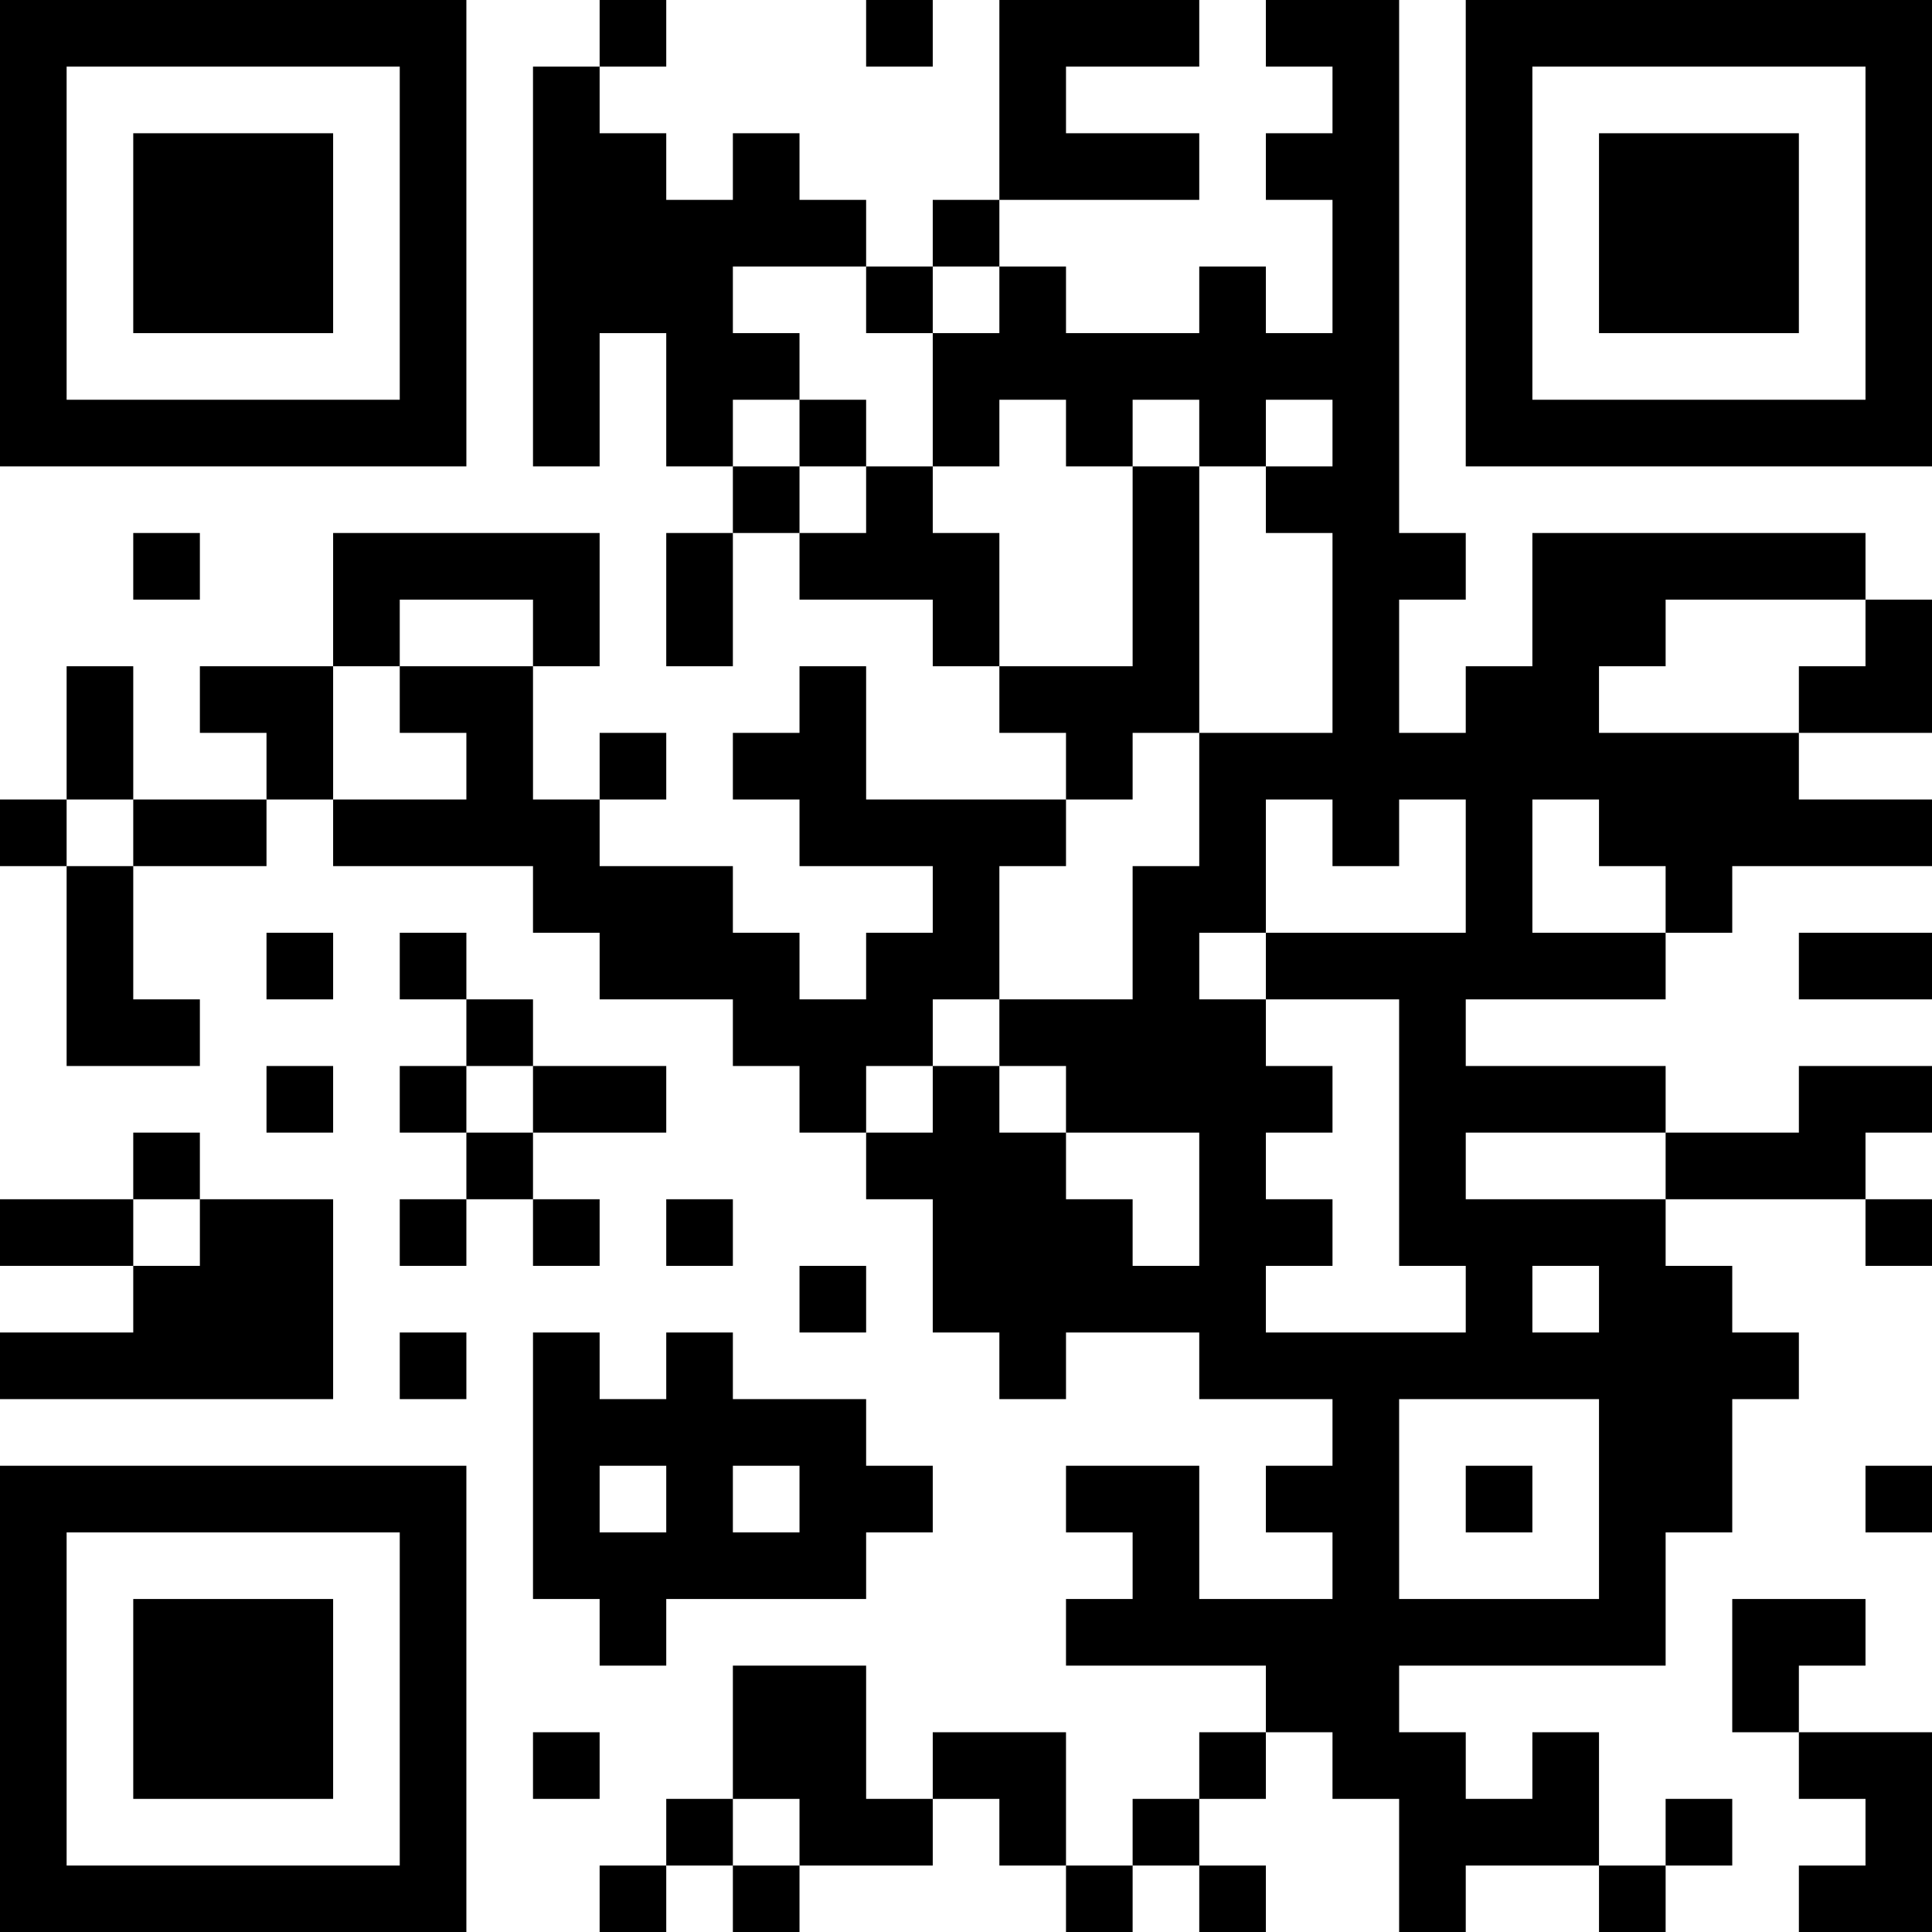 <?xml version="1.0" encoding="UTF-8"?>
<svg xmlns="http://www.w3.org/2000/svg" version="1.1" width="200" height="200" viewBox="0 0 200 200"><rect x="0" y="0" width="200" height="200" fill="#ffffff"/><g transform="scale(6.897)"><g transform="translate(0,0)"><path fill-rule="evenodd" d="M9 0L9 1L8 1L8 7L9 7L9 5L10 5L10 7L11 7L11 8L10 8L10 10L11 10L11 8L12 8L12 9L14 9L14 10L15 10L15 11L16 11L16 12L13 12L13 10L12 10L12 11L11 11L11 12L12 12L12 13L14 13L14 14L13 14L13 15L12 15L12 14L11 14L11 13L9 13L9 12L10 12L10 11L9 11L9 12L8 12L8 10L9 10L9 8L5 8L5 10L3 10L3 11L4 11L4 12L2 12L2 10L1 10L1 12L0 12L0 13L1 13L1 16L3 16L3 15L2 15L2 13L4 13L4 12L5 12L5 13L8 13L8 14L9 14L9 15L11 15L11 16L12 16L12 17L13 17L13 18L14 18L14 20L15 20L15 21L16 21L16 20L18 20L18 21L20 21L20 22L19 22L19 23L20 23L20 24L18 24L18 22L16 22L16 23L17 23L17 24L16 24L16 25L19 25L19 26L18 26L18 27L17 27L17 28L16 28L16 26L14 26L14 27L13 27L13 25L11 25L11 27L10 27L10 28L9 28L9 29L10 29L10 28L11 28L11 29L12 29L12 28L14 28L14 27L15 27L15 28L16 28L16 29L17 29L17 28L18 28L18 29L19 29L19 28L18 28L18 27L19 27L19 26L20 26L20 27L21 27L21 29L22 29L22 28L24 28L24 29L25 29L25 28L26 28L26 27L25 27L25 28L24 28L24 26L23 26L23 27L22 27L22 26L21 26L21 25L25 25L25 23L26 23L26 21L27 21L27 20L26 20L26 19L25 19L25 18L28 18L28 19L29 19L29 18L28 18L28 17L29 17L29 16L27 16L27 17L25 17L25 16L22 16L22 15L25 15L25 14L26 14L26 13L29 13L29 12L27 12L27 11L29 11L29 9L28 9L28 8L23 8L23 10L22 10L22 11L21 11L21 9L22 9L22 8L21 8L21 0L19 0L19 1L20 1L20 2L19 2L19 3L20 3L20 5L19 5L19 4L18 4L18 5L16 5L16 4L15 4L15 3L18 3L18 2L16 2L16 1L18 1L18 0L15 0L15 3L14 3L14 4L13 4L13 3L12 3L12 2L11 2L11 3L10 3L10 2L9 2L9 1L10 1L10 0ZM13 0L13 1L14 1L14 0ZM11 4L11 5L12 5L12 6L11 6L11 7L12 7L12 8L13 8L13 7L14 7L14 8L15 8L15 10L17 10L17 7L18 7L18 11L17 11L17 12L16 12L16 13L15 13L15 15L14 15L14 16L13 16L13 17L14 17L14 16L15 16L15 17L16 17L16 18L17 18L17 19L18 19L18 17L16 17L16 16L15 16L15 15L17 15L17 13L18 13L18 11L20 11L20 8L19 8L19 7L20 7L20 6L19 6L19 7L18 7L18 6L17 6L17 7L16 7L16 6L15 6L15 7L14 7L14 5L15 5L15 4L14 4L14 5L13 5L13 4ZM12 6L12 7L13 7L13 6ZM2 8L2 9L3 9L3 8ZM6 9L6 10L5 10L5 12L7 12L7 11L6 11L6 10L8 10L8 9ZM25 9L25 10L24 10L24 11L27 11L27 10L28 10L28 9ZM1 12L1 13L2 13L2 12ZM19 12L19 14L18 14L18 15L19 15L19 16L20 16L20 17L19 17L19 18L20 18L20 19L19 19L19 20L22 20L22 19L21 19L21 15L19 15L19 14L22 14L22 12L21 12L21 13L20 13L20 12ZM23 12L23 14L25 14L25 13L24 13L24 12ZM4 14L4 15L5 15L5 14ZM6 14L6 15L7 15L7 16L6 16L6 17L7 17L7 18L6 18L6 19L7 19L7 18L8 18L8 19L9 19L9 18L8 18L8 17L10 17L10 16L8 16L8 15L7 15L7 14ZM27 14L27 15L29 15L29 14ZM4 16L4 17L5 17L5 16ZM7 16L7 17L8 17L8 16ZM2 17L2 18L0 18L0 19L2 19L2 20L0 20L0 21L5 21L5 18L3 18L3 17ZM22 17L22 18L25 18L25 17ZM2 18L2 19L3 19L3 18ZM10 18L10 19L11 19L11 18ZM12 19L12 20L13 20L13 19ZM23 19L23 20L24 20L24 19ZM6 20L6 21L7 21L7 20ZM8 20L8 24L9 24L9 25L10 25L10 24L13 24L13 23L14 23L14 22L13 22L13 21L11 21L11 20L10 20L10 21L9 21L9 20ZM21 21L21 24L24 24L24 21ZM9 22L9 23L10 23L10 22ZM11 22L11 23L12 23L12 22ZM22 22L22 23L23 23L23 22ZM28 22L28 23L29 23L29 22ZM26 24L26 26L27 26L27 27L28 27L28 28L27 28L27 29L29 29L29 26L27 26L27 25L28 25L28 24ZM8 26L8 27L9 27L9 26ZM11 27L11 28L12 28L12 27ZM0 0L0 7L7 7L7 0ZM1 1L1 6L6 6L6 1ZM2 2L2 5L5 5L5 2ZM22 0L22 7L29 7L29 0ZM23 1L23 6L28 6L28 1ZM24 2L24 5L27 5L27 2ZM0 22L0 29L7 29L7 22ZM1 23L1 28L6 28L6 23ZM2 24L2 27L5 27L5 24Z" fill="#000000"/></g></g></svg>
